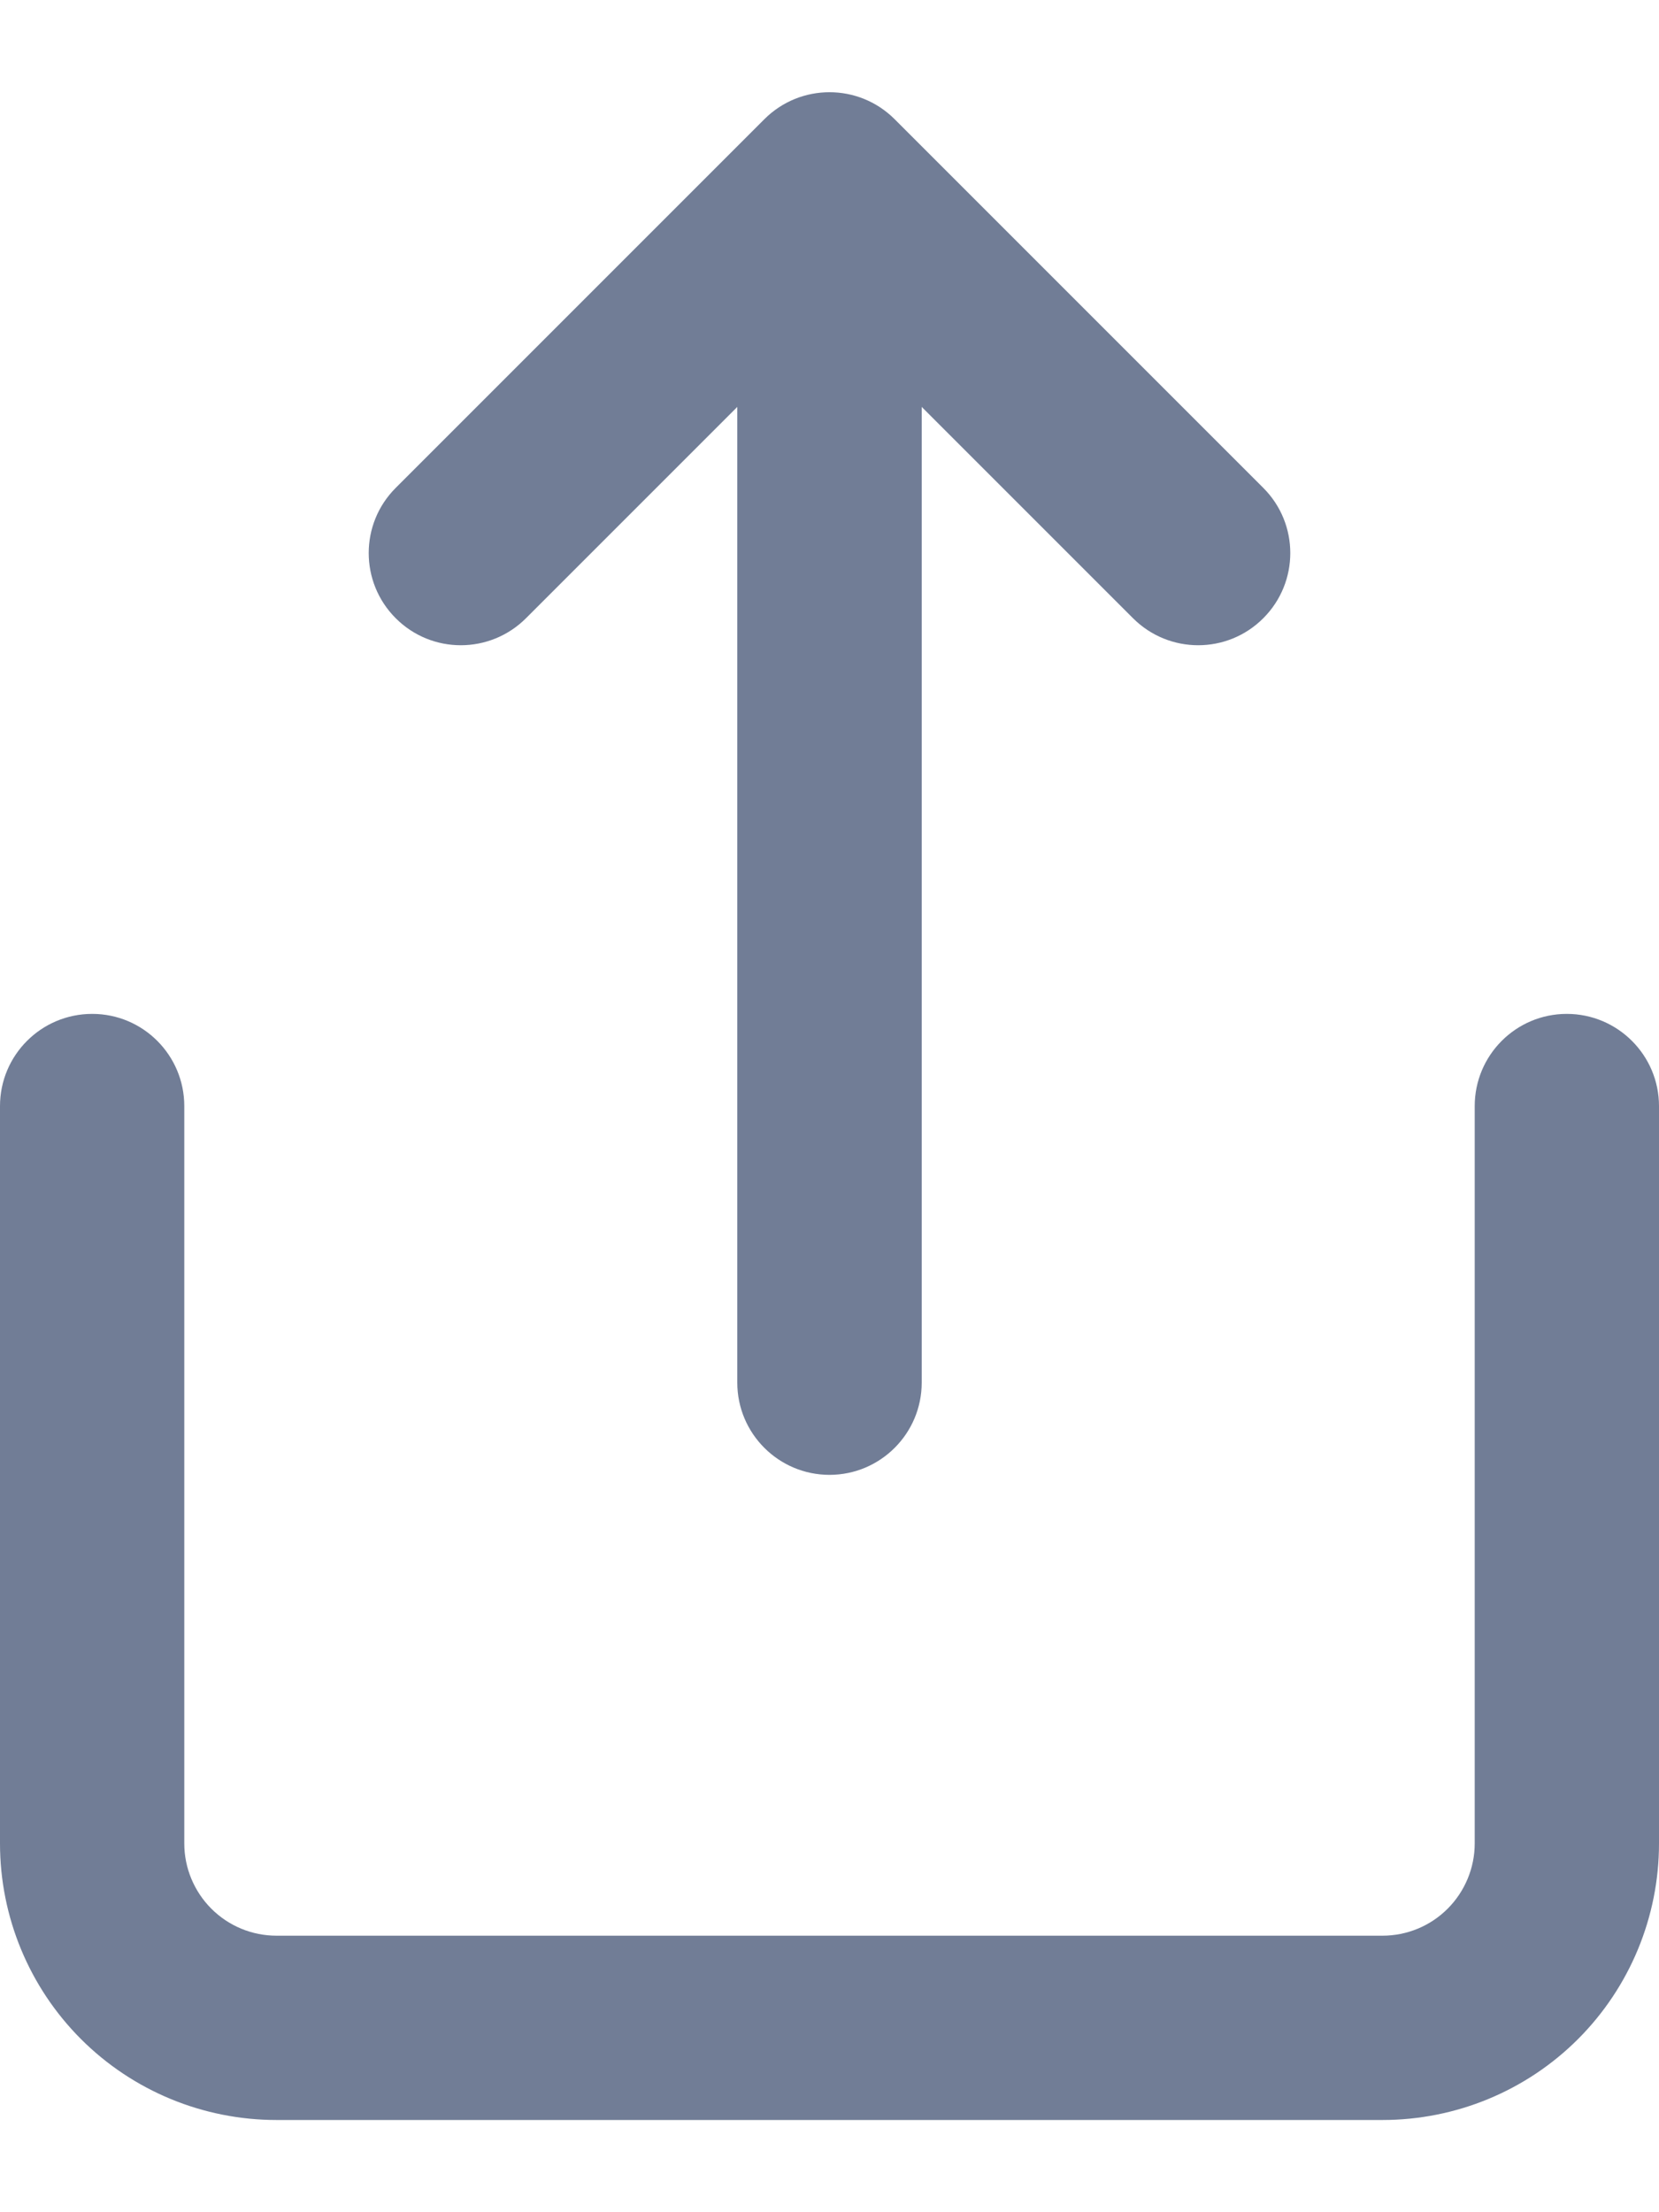 <svg width="12" height="16" viewBox="0 0 12 16" fill="none" xmlns="http://www.w3.org/2000/svg">
<path d="M5.529 0.862C5.789 0.602 6.211 0.602 6.471 0.862L9.138 3.529C9.398 3.789 9.398 4.211 9.138 4.471C8.878 4.732 8.456 4.732 8.195 4.471L6.667 2.943L6.667 10C6.667 10.368 6.368 10.667 6 10.667C5.632 10.667 5.333 10.368 5.333 10L5.333 2.943L3.805 4.471C3.544 4.732 3.122 4.732 2.862 4.471C2.602 4.211 2.602 3.789 2.862 3.529L5.529 0.862Z" fill="#717D96"/>
<path d="M0.667 7.333C1.035 7.333 1.333 7.632 1.333 8V13.333C1.333 13.51 1.404 13.68 1.529 13.805C1.654 13.93 1.823 14 2 14H10C10.177 14 10.346 13.93 10.471 13.805C10.596 13.68 10.667 13.51 10.667 13.333V8C10.667 7.632 10.965 7.333 11.333 7.333C11.701 7.333 12 7.632 12 8V13.333C12 13.864 11.789 14.373 11.414 14.748C11.039 15.123 10.53 15.333 10 15.333H2C1.47 15.333 0.961 15.123 0.586 14.748C0.211 14.373 0 13.864 0 13.333V8C0 7.632 0.298 7.333 0.667 7.333Z" fill="#717D96"/>
</svg>
